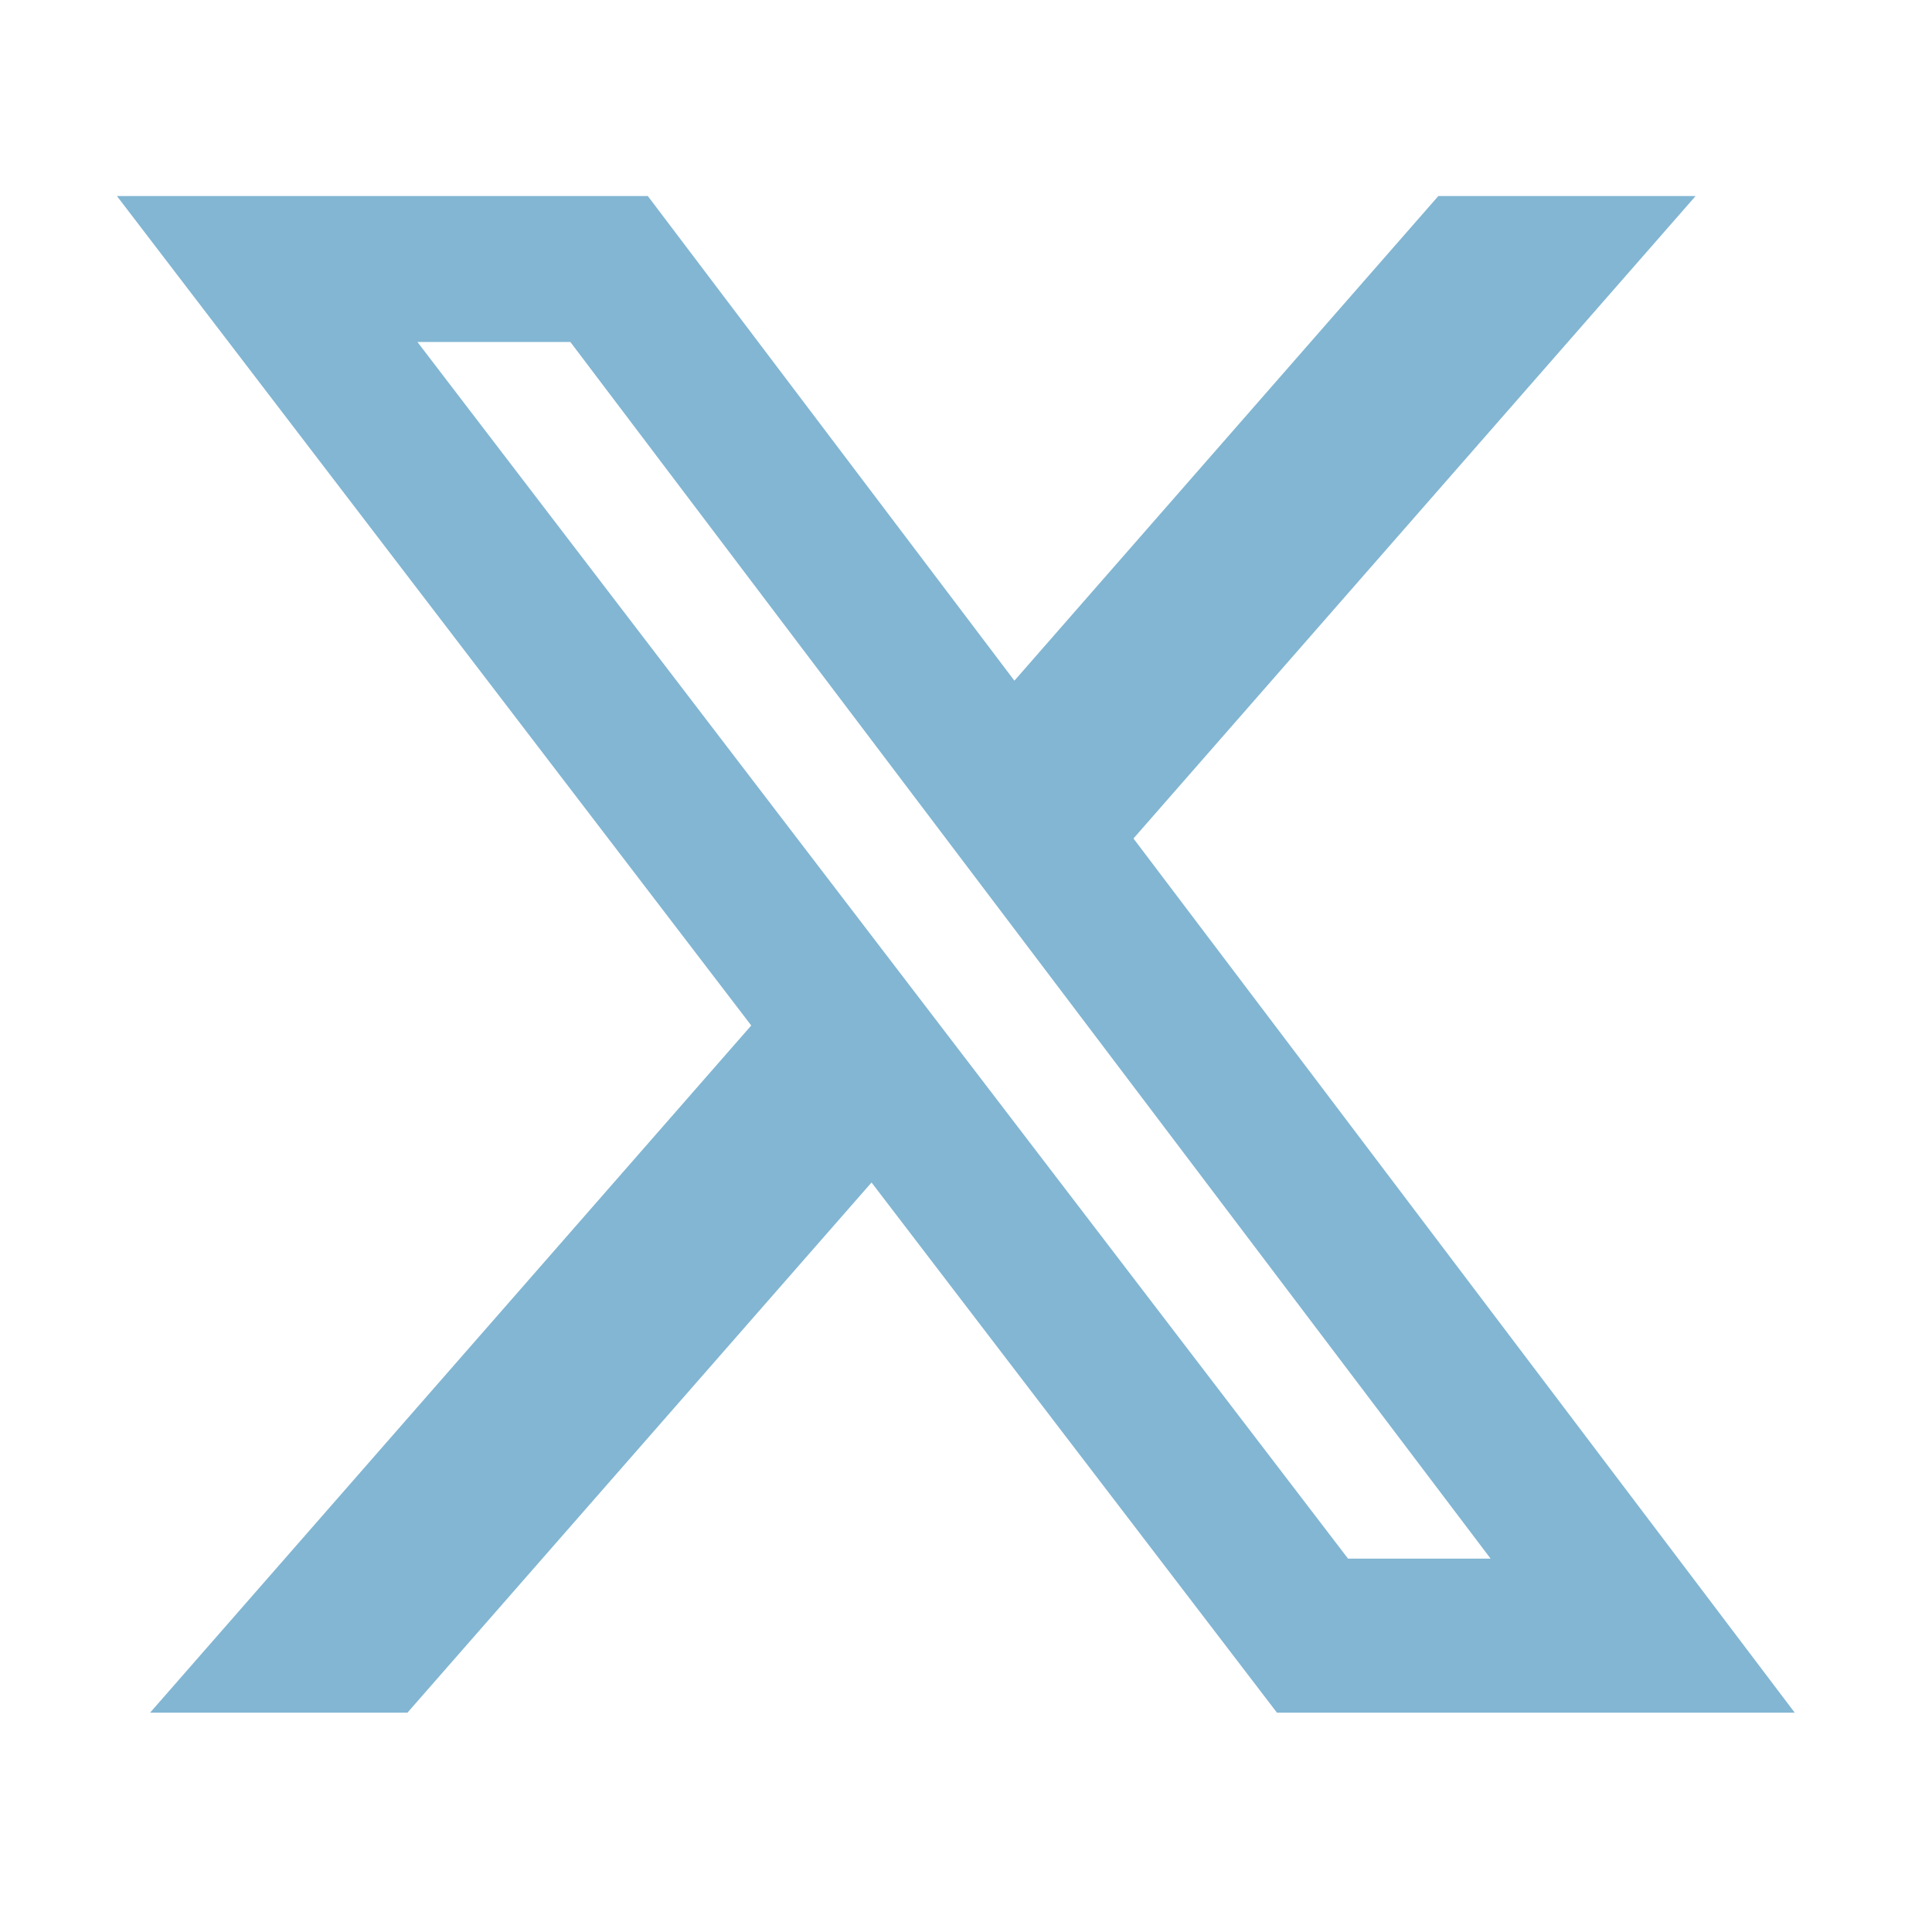 <svg width="19" height="19" viewBox="0 0 19 19" fill="none" xmlns="http://www.w3.org/2000/svg">
<path d="M14.145 1.928H16.675L11.147 8.246L17.65 16.843H12.558L8.571 11.629L4.007 16.843H1.476L7.388 10.085L1.15 1.928H6.371L9.976 6.694L14.145 1.928ZM13.257 15.328H14.659L5.609 3.363H4.105L13.257 15.328Z" fill="#82B6D3"/>
</svg>
